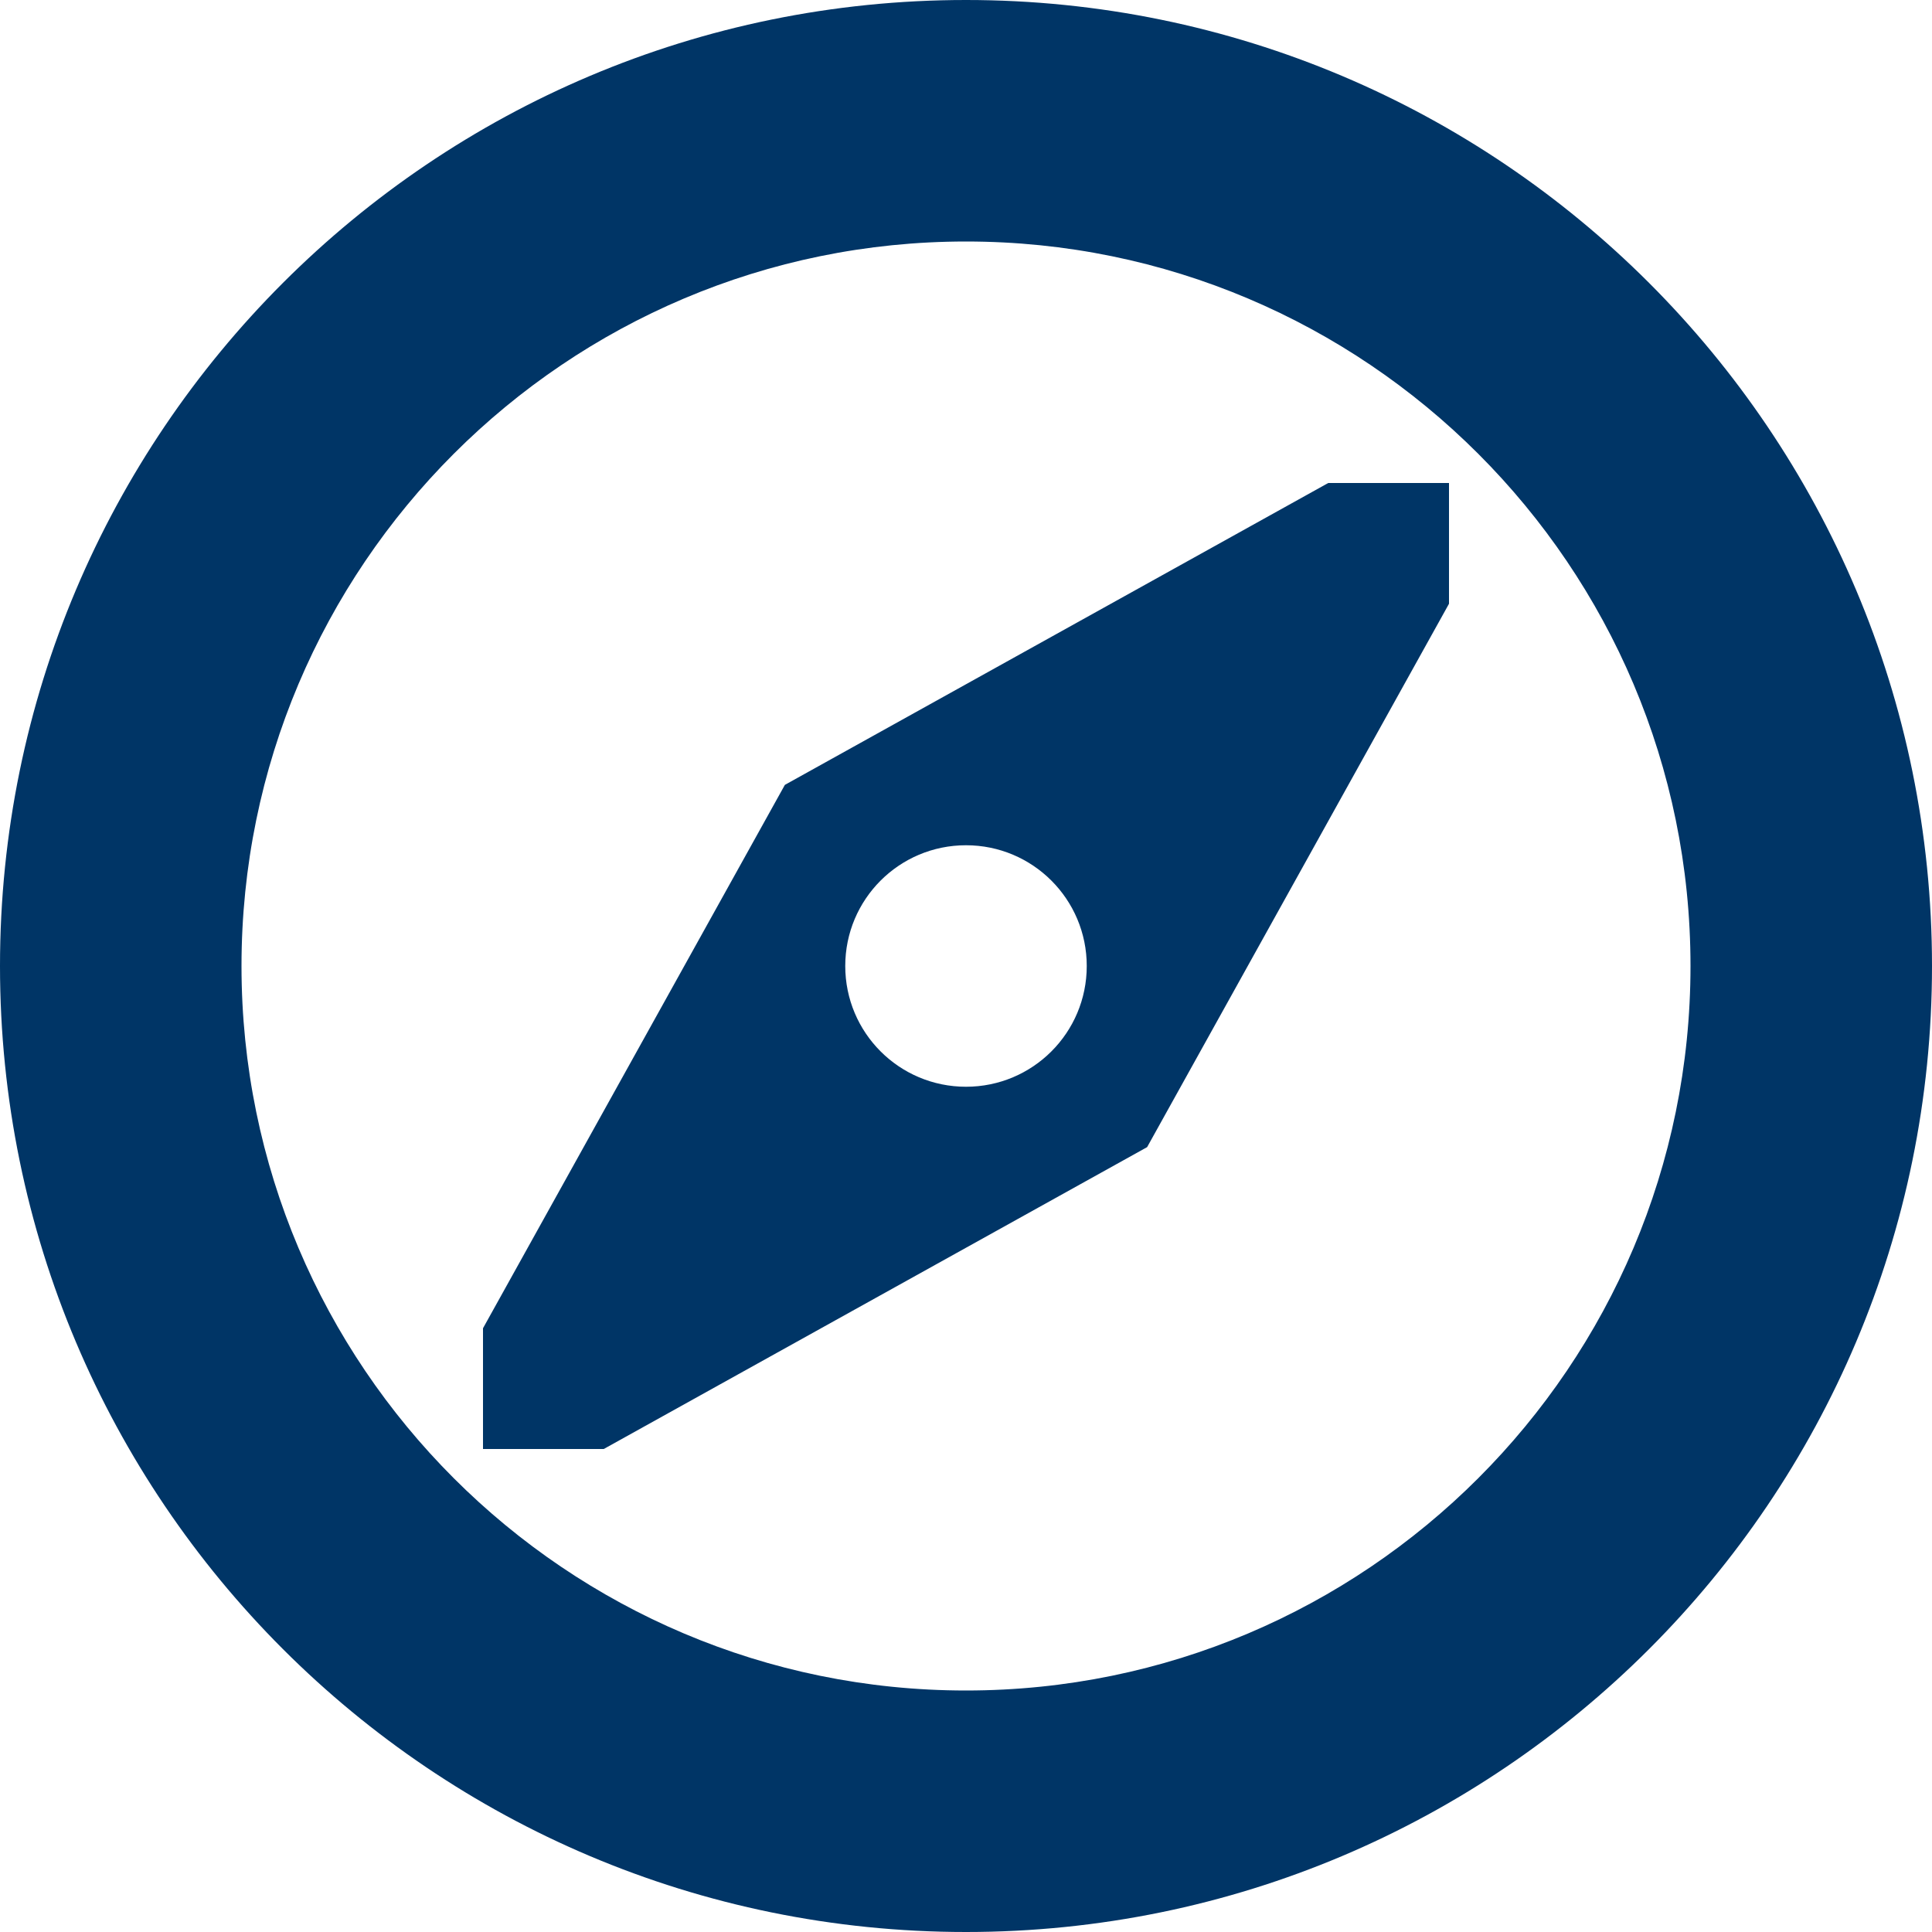 <svg width="24" height="24" viewBox="0 0 24 24" fill="none" xmlns="http://www.w3.org/2000/svg">
<path d="M12 0C5.372 0 0 5.372 0 12C0 18.628 5.372 24 12 24C18.628 24 24 18.628 24 12C24 5.372 18.628 0 12 0ZM12 21C7.032 21 3 16.968 3 12C3 7.032 7.032 3 12 3C16.968 3 21 7.032 21 12C21 16.968 16.968 21 12 21ZM9.75 9.75L6 16.5V18H7.5L14.25 14.25L18 7.5V6H16.5L9.75 9.75ZM12 13.5C11.171 13.5 10.5 12.829 10.5 12C10.5 11.171 11.171 10.5 12 10.5C12.829 10.5 13.5 11.171 13.5 12C13.5 12.829 12.829 13.5 12 13.5Z" fill="#003566"/>
</svg>
